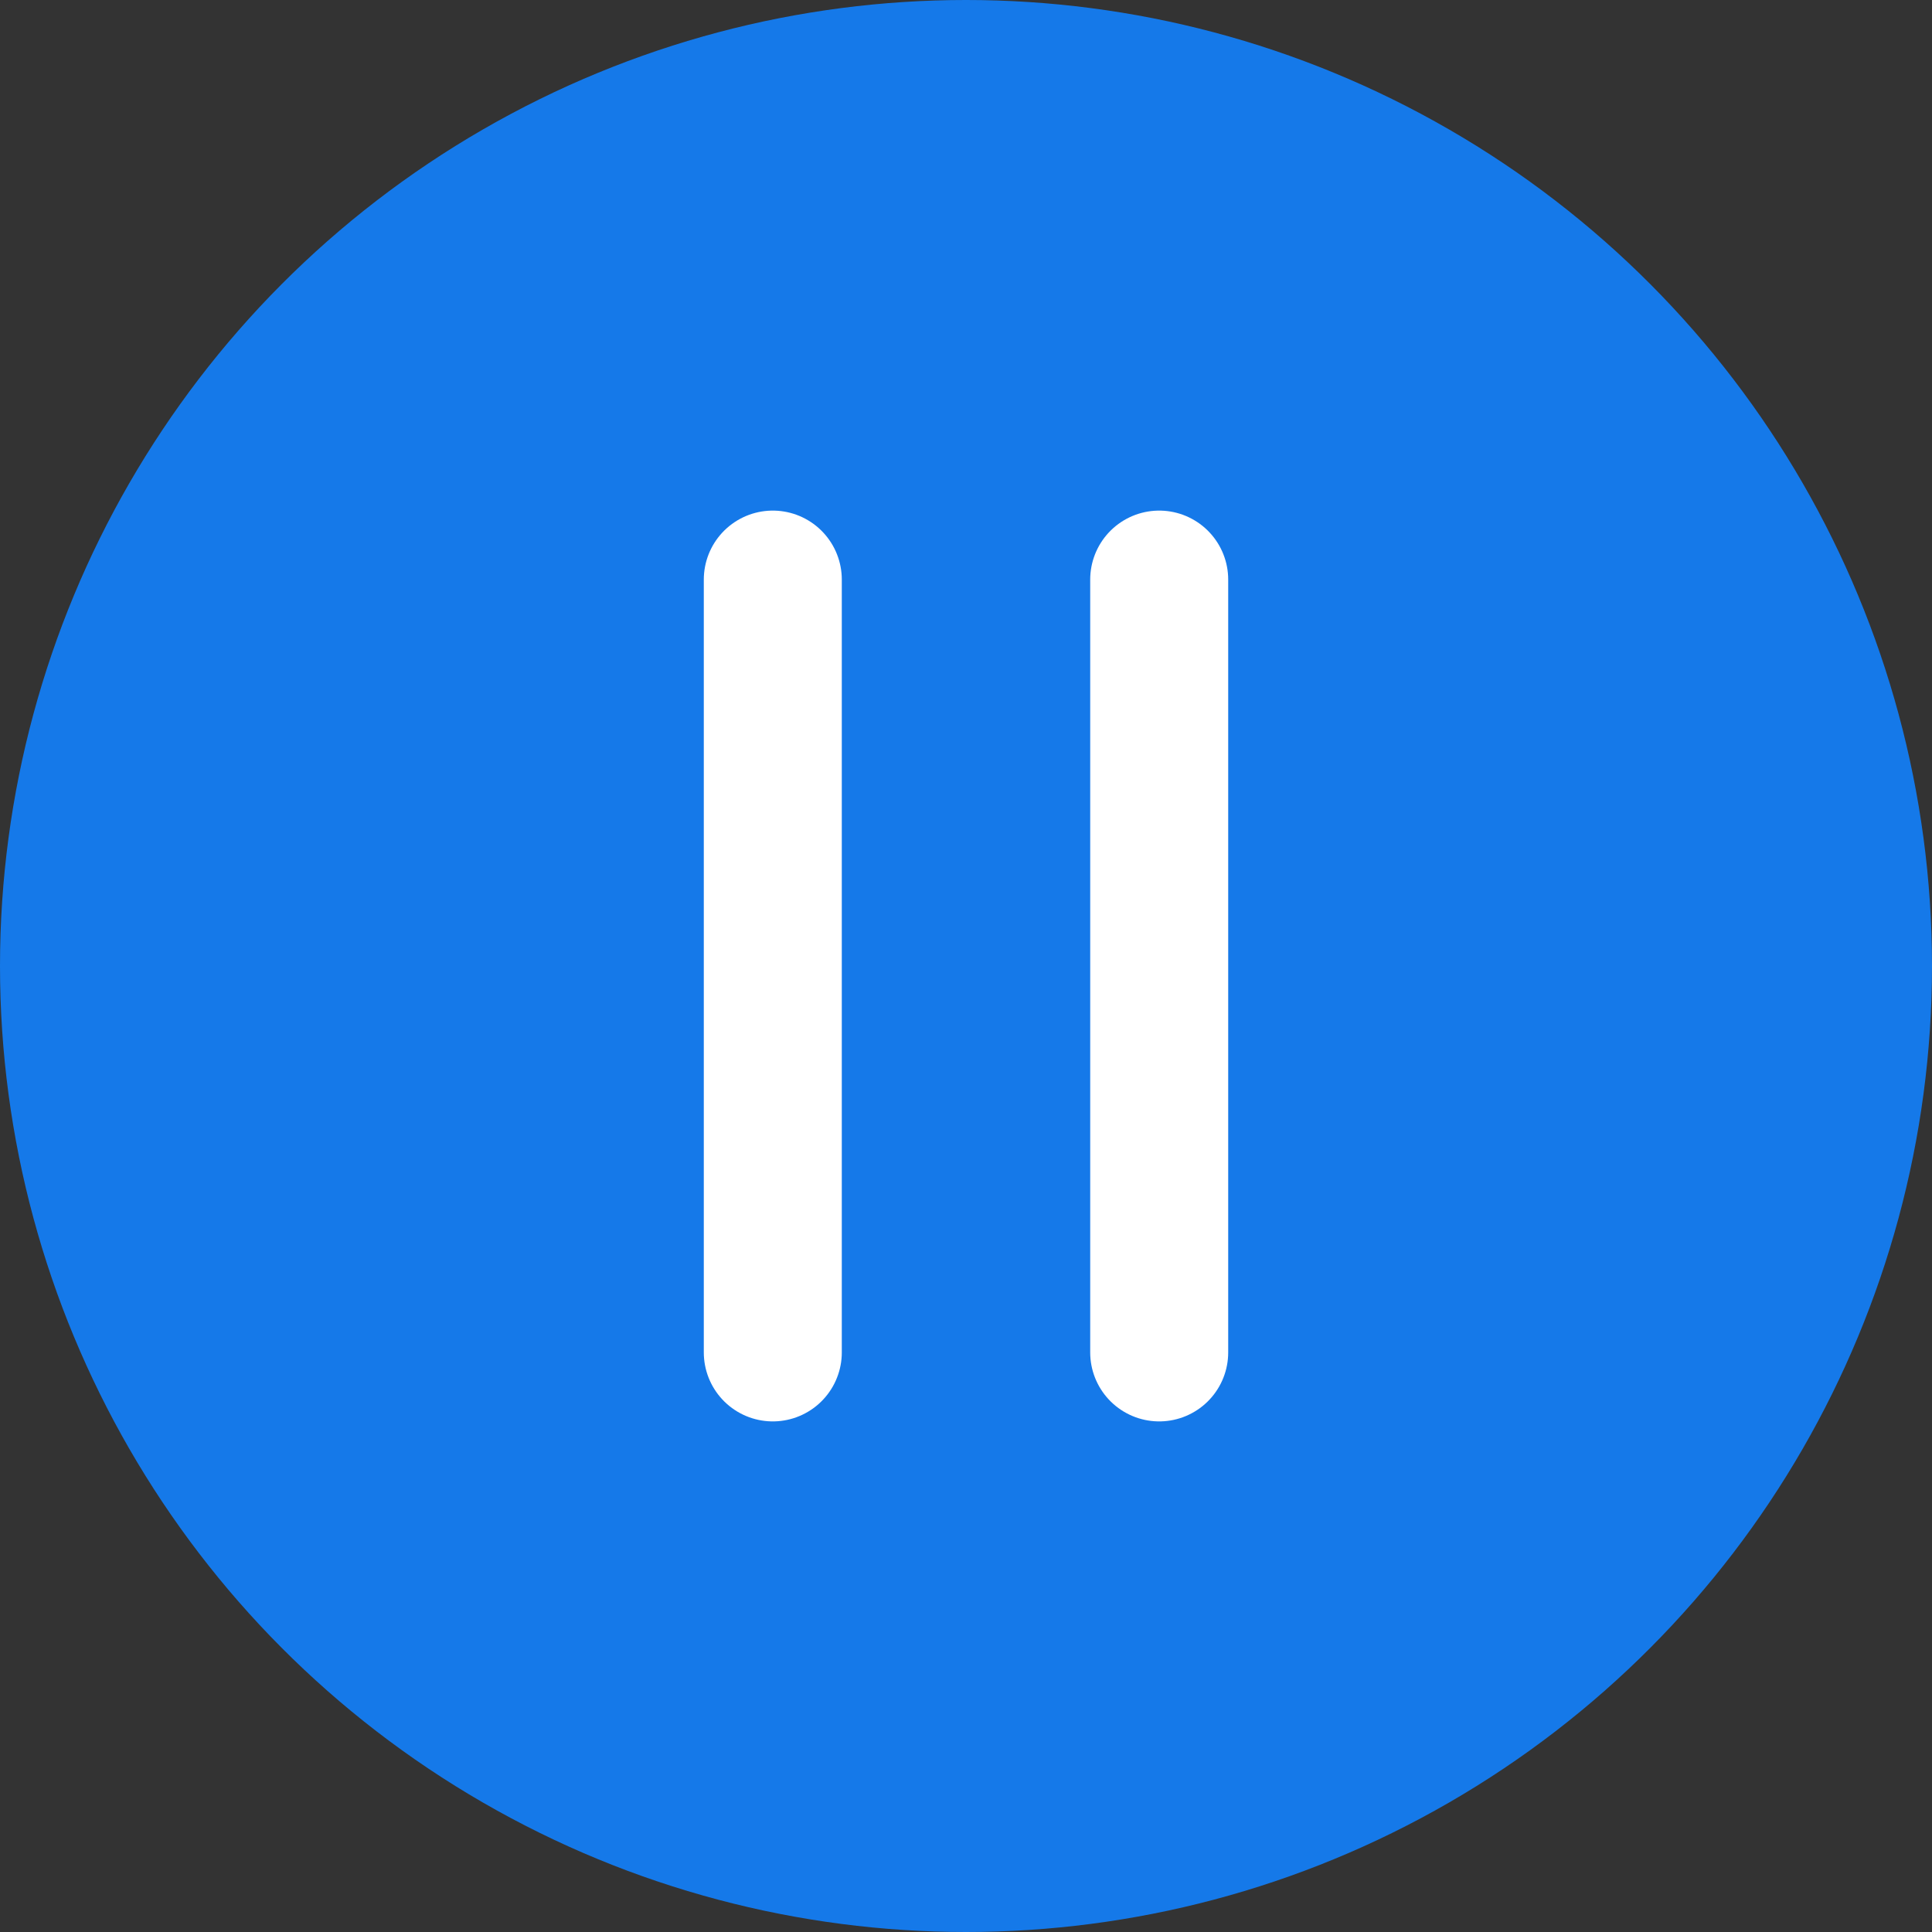<svg width="14" height="14" viewBox="0 0 14 14" fill="none" xmlns="http://www.w3.org/2000/svg">
<rect x="0" y="0" width="14" height="14" fill="#333333" stroke="none"/>
<circle cx="7" cy="7" r="7" fill="#1579E9"/>
<path d="M5.6 4.2V9.8" stroke="white" stroke-linecap="round"/>
<path d="M8.4 4.2V9.8" stroke="white" stroke-linecap="round"/>
</svg>
